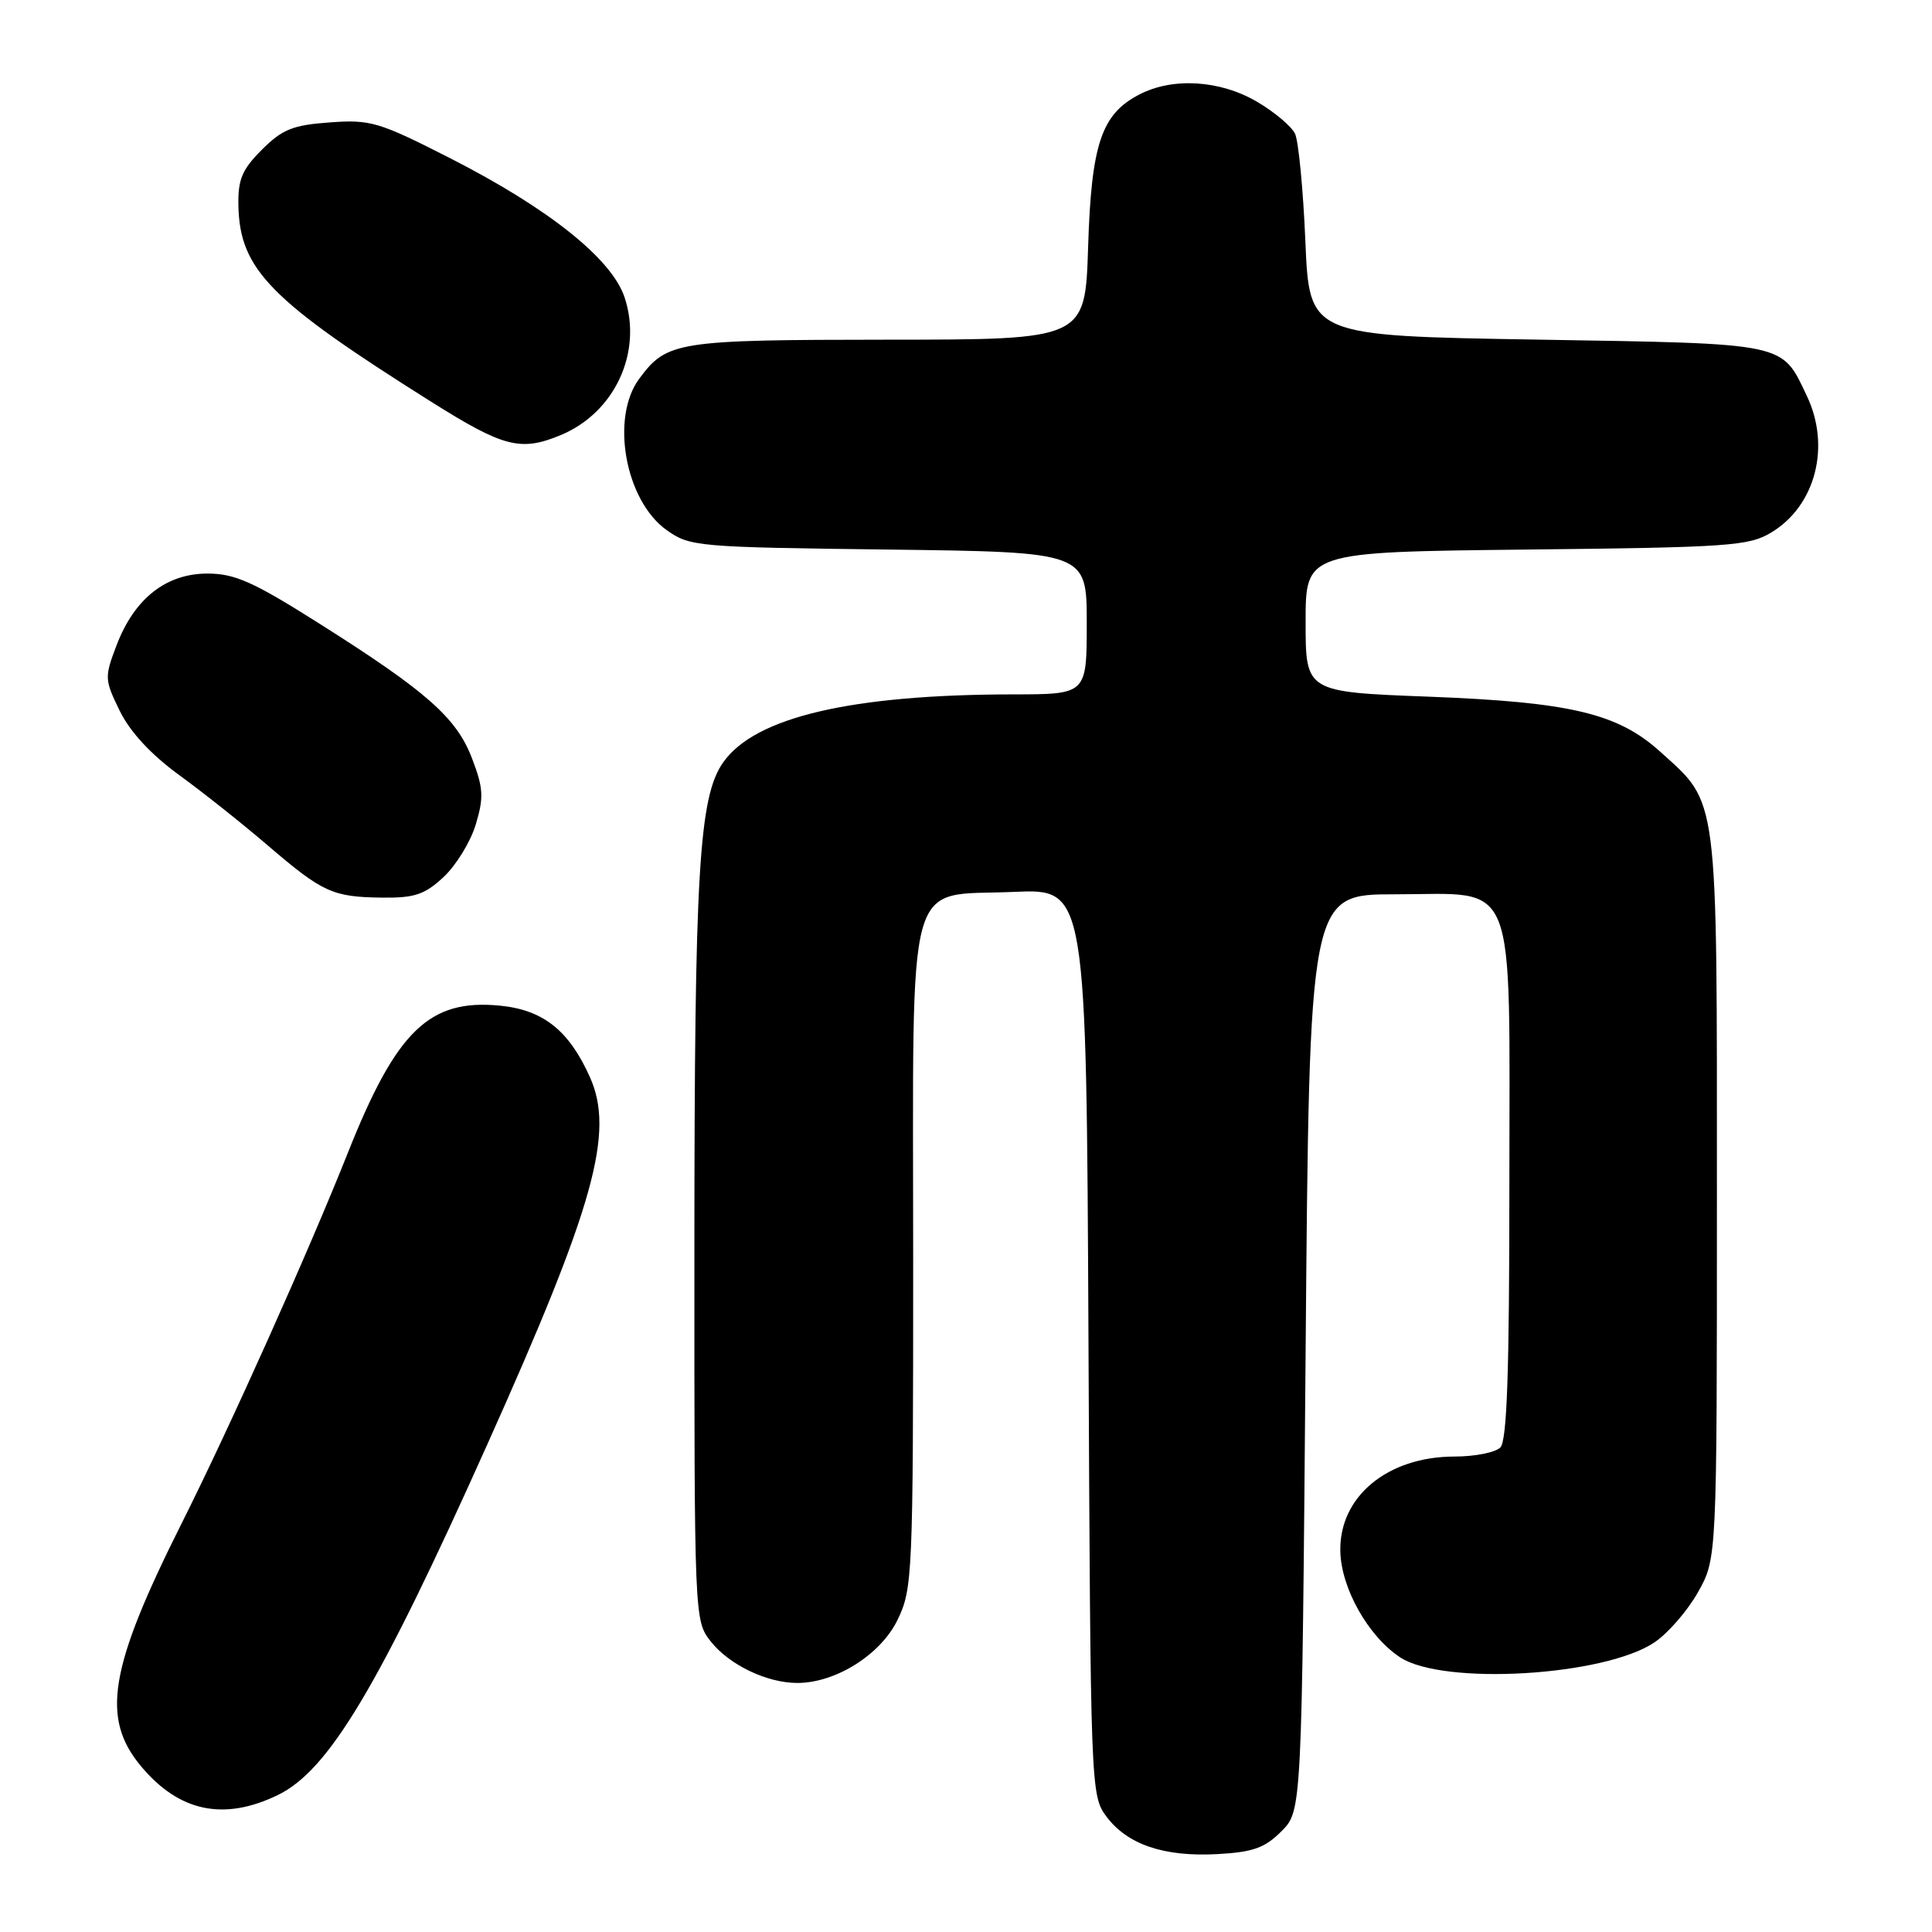 <?xml version="1.0" encoding="UTF-8" standalone="no"?>
<!DOCTYPE svg PUBLIC "-//W3C//DTD SVG 1.1//EN" "http://www.w3.org/Graphics/SVG/1.1/DTD/svg11.dtd" >
<svg xmlns="http://www.w3.org/2000/svg" xmlns:xlink="http://www.w3.org/1999/xlink" version="1.1" viewBox="0 0 256 256">
 <g >
 <path fill="currentColor"
d=" M 169.79 242.66 C 172.50 239.96 172.50 239.96 173.00 179.23 C 173.50 118.50 173.50 118.50 184.84 118.50 C 201.26 118.50 200.00 115.31 200.00 156.91 C 200.00 181.78 199.69 190.91 198.80 191.80 C 198.14 192.46 195.42 193.00 192.75 193.00 C 183.85 193.00 177.44 198.31 177.60 205.55 C 177.70 210.45 181.31 216.84 185.53 219.61 C 191.25 223.36 212.58 222.10 219.23 217.62 C 221.03 216.41 223.62 213.42 225.00 210.96 C 227.50 206.50 227.50 206.50 227.50 158.50 C 227.50 104.59 227.76 106.63 219.96 99.58 C 214.35 94.52 208.08 93.03 189.25 92.31 C 173.00 91.69 173.00 91.69 173.00 82.41 C 173.00 73.14 173.00 73.14 202.25 72.82 C 229.19 72.53 231.76 72.35 234.73 70.54 C 240.56 67.02 242.60 59.17 239.43 52.49 C 236.03 45.34 237.07 45.55 203.65 45.00 C 173.50 44.50 173.50 44.50 172.97 32.00 C 172.68 25.12 172.06 18.70 171.60 17.72 C 171.14 16.75 168.87 14.83 166.54 13.47 C 161.65 10.61 155.40 10.22 150.97 12.52 C 145.94 15.12 144.61 19.07 144.18 32.75 C 143.79 45.00 143.79 45.00 117.65 45.01 C 89.66 45.03 88.38 45.23 84.71 50.17 C 80.86 55.35 82.84 66.32 88.32 70.23 C 91.40 72.43 92.33 72.51 117.75 72.82 C 144.00 73.15 144.00 73.15 144.00 82.57 C 144.00 92.00 144.00 92.00 134.25 92.01 C 112.83 92.03 100.07 95.01 95.84 101.00 C 92.60 105.58 92.02 115.40 92.01 165.62 C 92.00 214.49 92.01 214.74 94.17 217.49 C 96.62 220.60 101.61 223.00 105.65 223.00 C 110.74 223.00 116.71 219.24 118.94 214.62 C 120.92 210.53 121.00 208.75 121.00 166.80 C 121.00 114.48 119.81 118.82 134.35 118.18 C 143.95 117.76 143.95 117.76 144.23 177.81 C 144.50 236.97 144.53 237.90 146.59 240.68 C 149.37 244.41 154.21 246.06 161.29 245.68 C 166.02 245.42 167.59 244.87 169.79 242.66 Z  M 36.80 237.86 C 43.57 234.58 50.15 223.57 64.63 191.26 C 78.75 159.77 81.46 150.04 78.16 142.71 C 75.38 136.51 71.95 133.80 66.20 133.25 C 56.88 132.35 52.53 136.57 46.11 152.71 C 40.85 165.94 30.38 189.29 24.07 201.85 C 14.44 221.06 13.34 227.69 18.74 234.10 C 23.77 240.08 29.67 241.31 36.80 237.86 Z  M 58.80 116.19 C 60.45 114.64 62.37 111.51 63.05 109.22 C 64.12 105.66 64.05 104.42 62.55 100.50 C 60.49 95.09 56.52 91.60 42.16 82.53 C 33.54 77.08 31.10 76.00 27.49 76.00 C 22.01 76.00 17.81 79.31 15.46 85.47 C 13.83 89.74 13.84 90.04 15.87 94.20 C 17.24 96.99 20.00 99.97 23.74 102.70 C 26.91 105.00 32.20 109.21 35.50 112.04 C 42.76 118.26 44.07 118.86 50.64 118.94 C 54.95 118.99 56.28 118.54 58.80 116.19 Z  M 74.33 57.64 C 81.47 54.65 85.16 46.68 82.77 39.43 C 81.08 34.30 72.71 27.62 59.62 20.95 C 50.21 16.16 49.10 15.82 43.70 16.22 C 38.80 16.57 37.41 17.13 34.70 19.84 C 32.06 22.48 31.52 23.78 31.59 27.27 C 31.78 35.73 35.80 39.82 57.16 53.25 C 66.76 59.29 69.00 59.86 74.33 57.64 Z "/>
</g>
</svg>